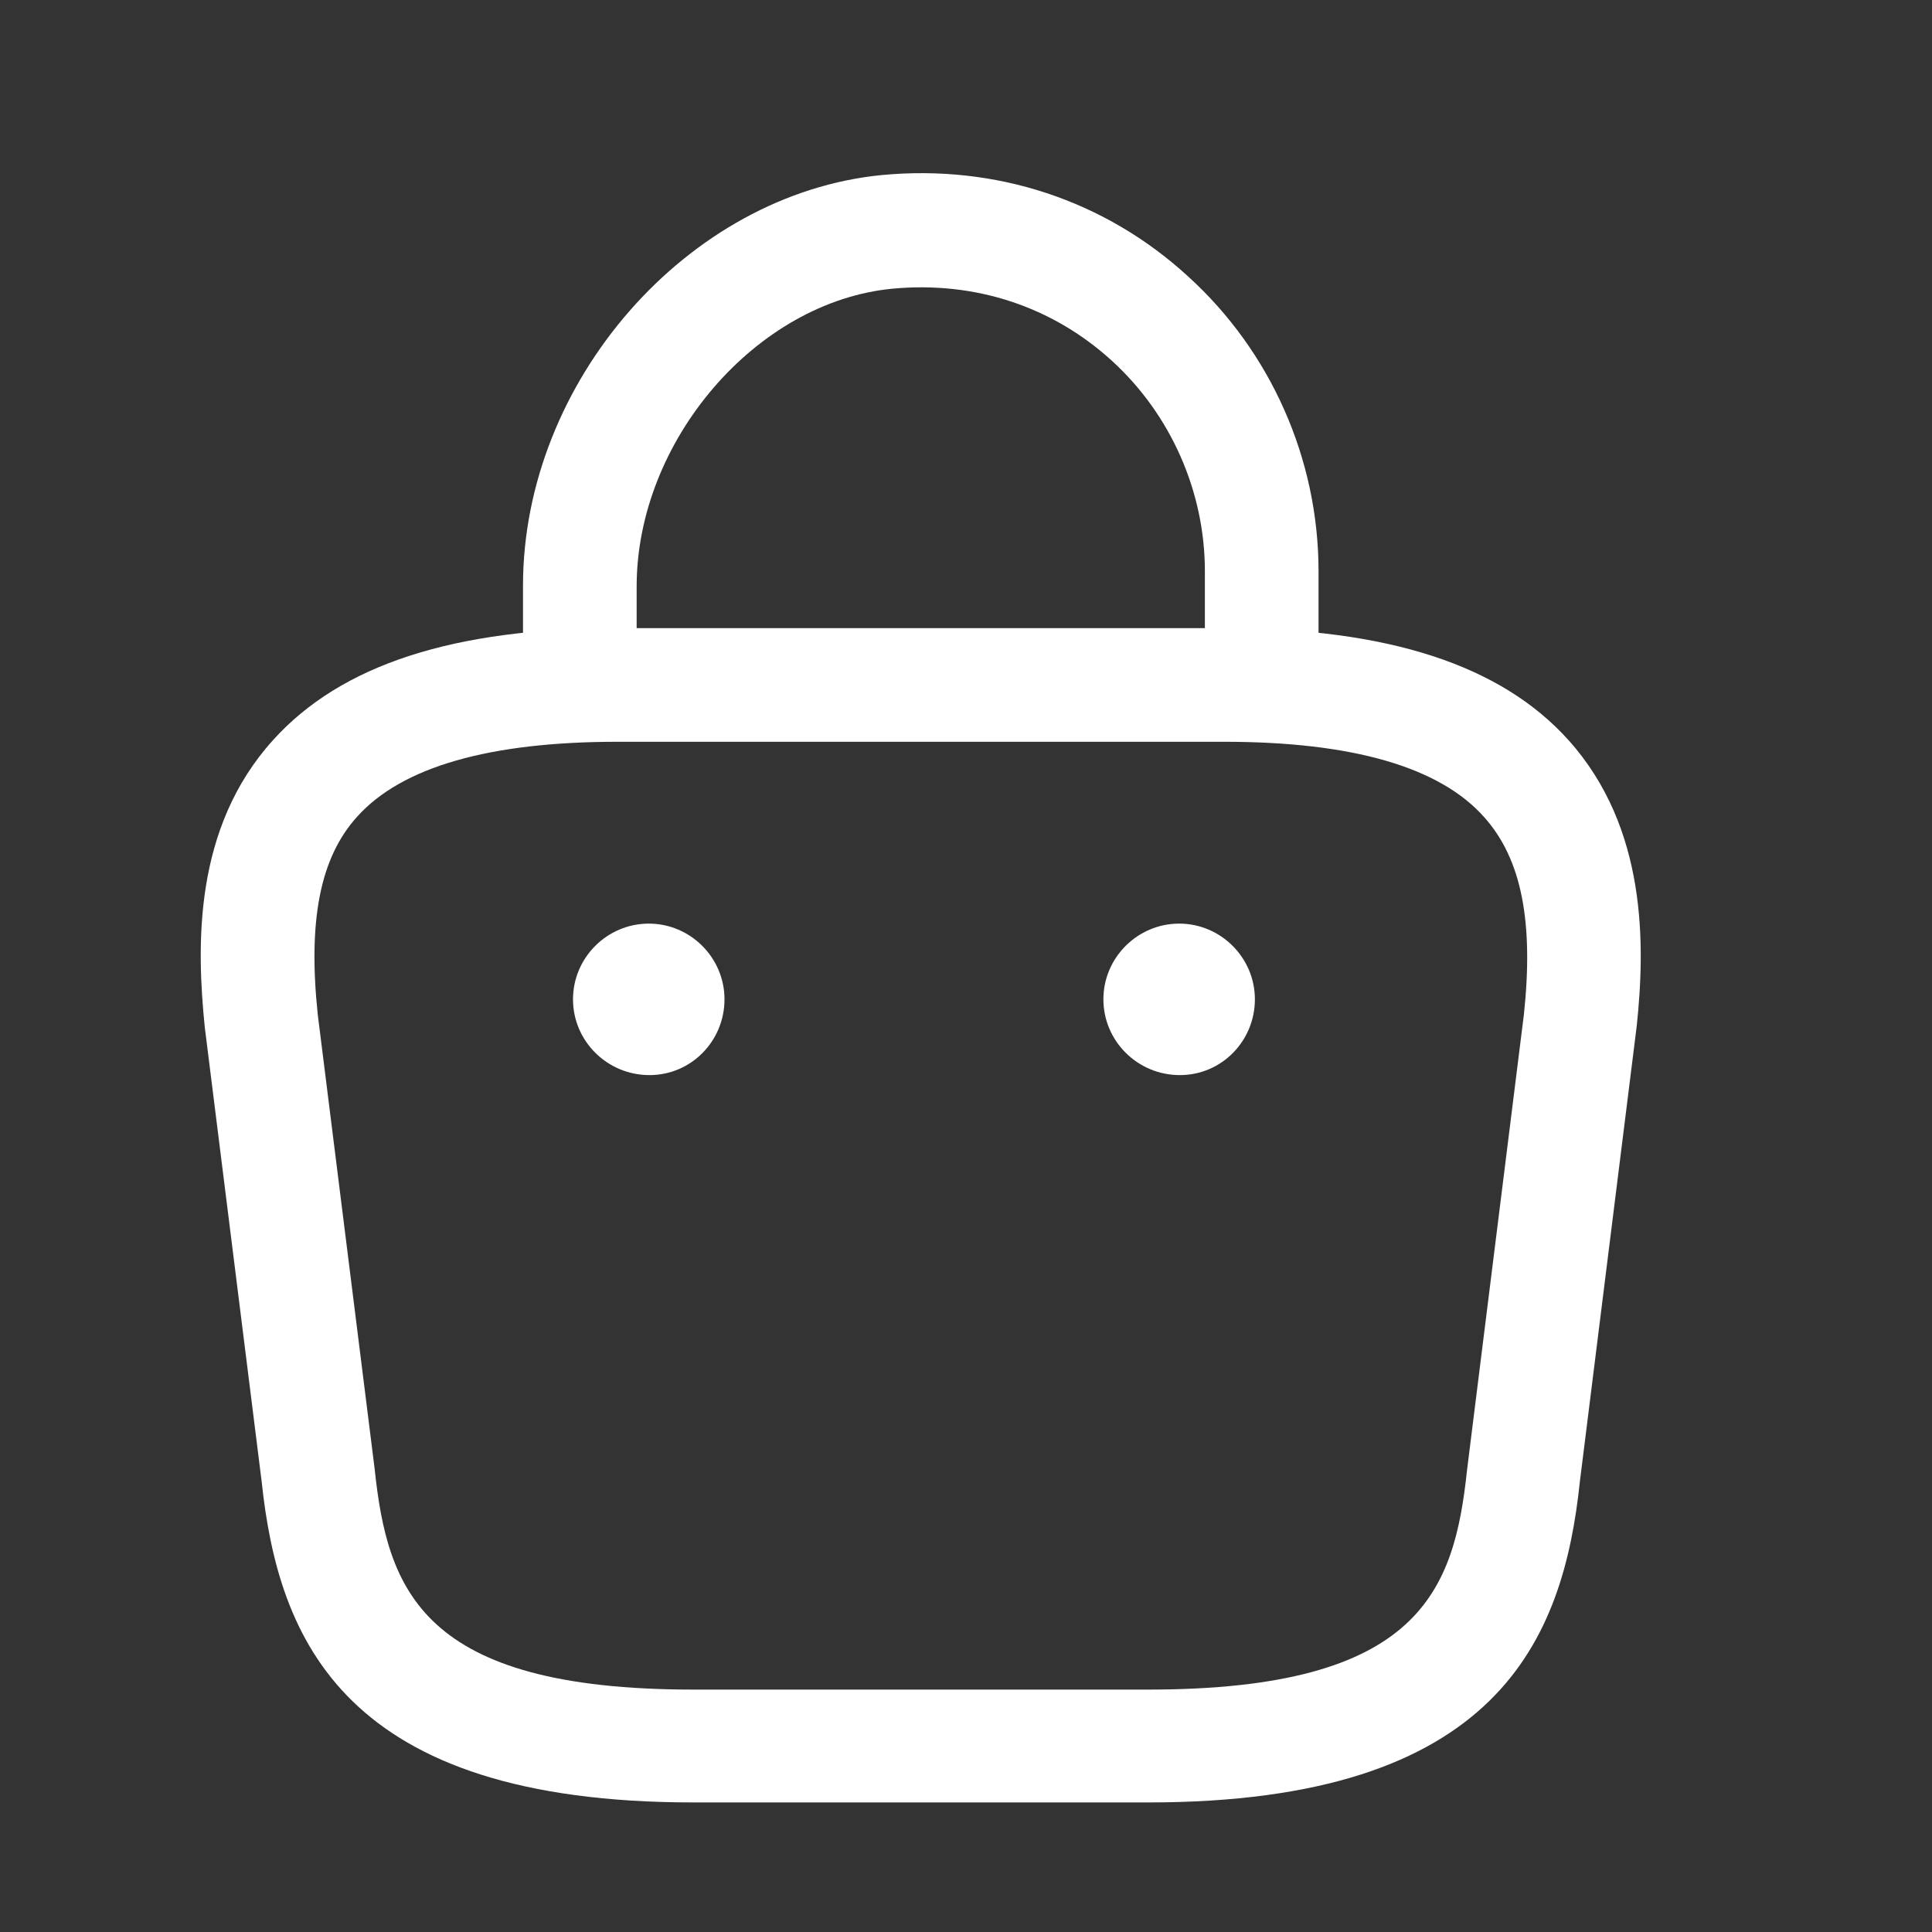 <svg width="17" height="17" viewBox="0 0 17 17" fill="none" xmlns="http://www.w3.org/2000/svg">
<rect x="0" y="0" width="17" height="17" fill="#333333" stroke="none"/>
<path d="M11.102 6.446C10.828 6.446 10.602 6.22 10.602 5.946V5.026C10.602 4.326 10.302 3.646 9.782 3.173C9.255 2.693 8.575 2.473 7.855 2.54C6.655 2.653 5.602 3.88 5.602 5.16V5.806C5.602 6.08 5.375 6.306 5.102 6.306C4.828 6.306 4.602 6.08 4.602 5.806V5.153C4.602 3.36 6.048 1.706 7.762 1.54C8.762 1.446 9.722 1.76 10.455 2.433C11.182 3.093 11.602 4.04 11.602 5.026V5.946C11.602 6.22 11.375 6.446 11.102 6.446Z" fill="white"/>
<path d="M10.102 15.86H6.102C3.022 15.86 2.449 14.427 2.302 13.033L1.802 9.04C1.729 8.32 1.702 7.287 2.402 6.513C3.002 5.847 3.996 5.527 5.436 5.527H10.769C12.216 5.527 13.209 5.853 13.802 6.513C14.496 7.287 14.476 8.32 14.402 9.027L13.902 13.033C13.756 14.427 13.182 15.86 10.102 15.86ZM5.436 6.527C4.309 6.527 3.536 6.747 3.142 7.187C2.816 7.547 2.709 8.1 2.796 8.927L3.296 12.92C3.409 13.987 3.702 14.867 6.102 14.867H10.102C12.502 14.867 12.796 13.993 12.909 12.933L13.409 8.927C13.496 8.113 13.389 7.56 13.062 7.193C12.669 6.747 11.896 6.527 10.769 6.527H5.436Z" fill="white"/>
<path d="M10.382 9.46C10.009 9.46 9.709 9.16 9.709 8.793C9.709 8.427 10.009 8.127 10.376 8.127C10.742 8.127 11.042 8.427 11.042 8.793C11.042 9.16 10.749 9.46 10.382 9.46Z" fill="white"/>
<path d="M5.715 9.46C5.342 9.46 5.042 9.16 5.042 8.793C5.042 8.427 5.342 8.127 5.709 8.127C6.075 8.127 6.375 8.427 6.375 8.793C6.375 9.16 6.082 9.46 5.715 9.46Z" fill="white"/>
</svg>
